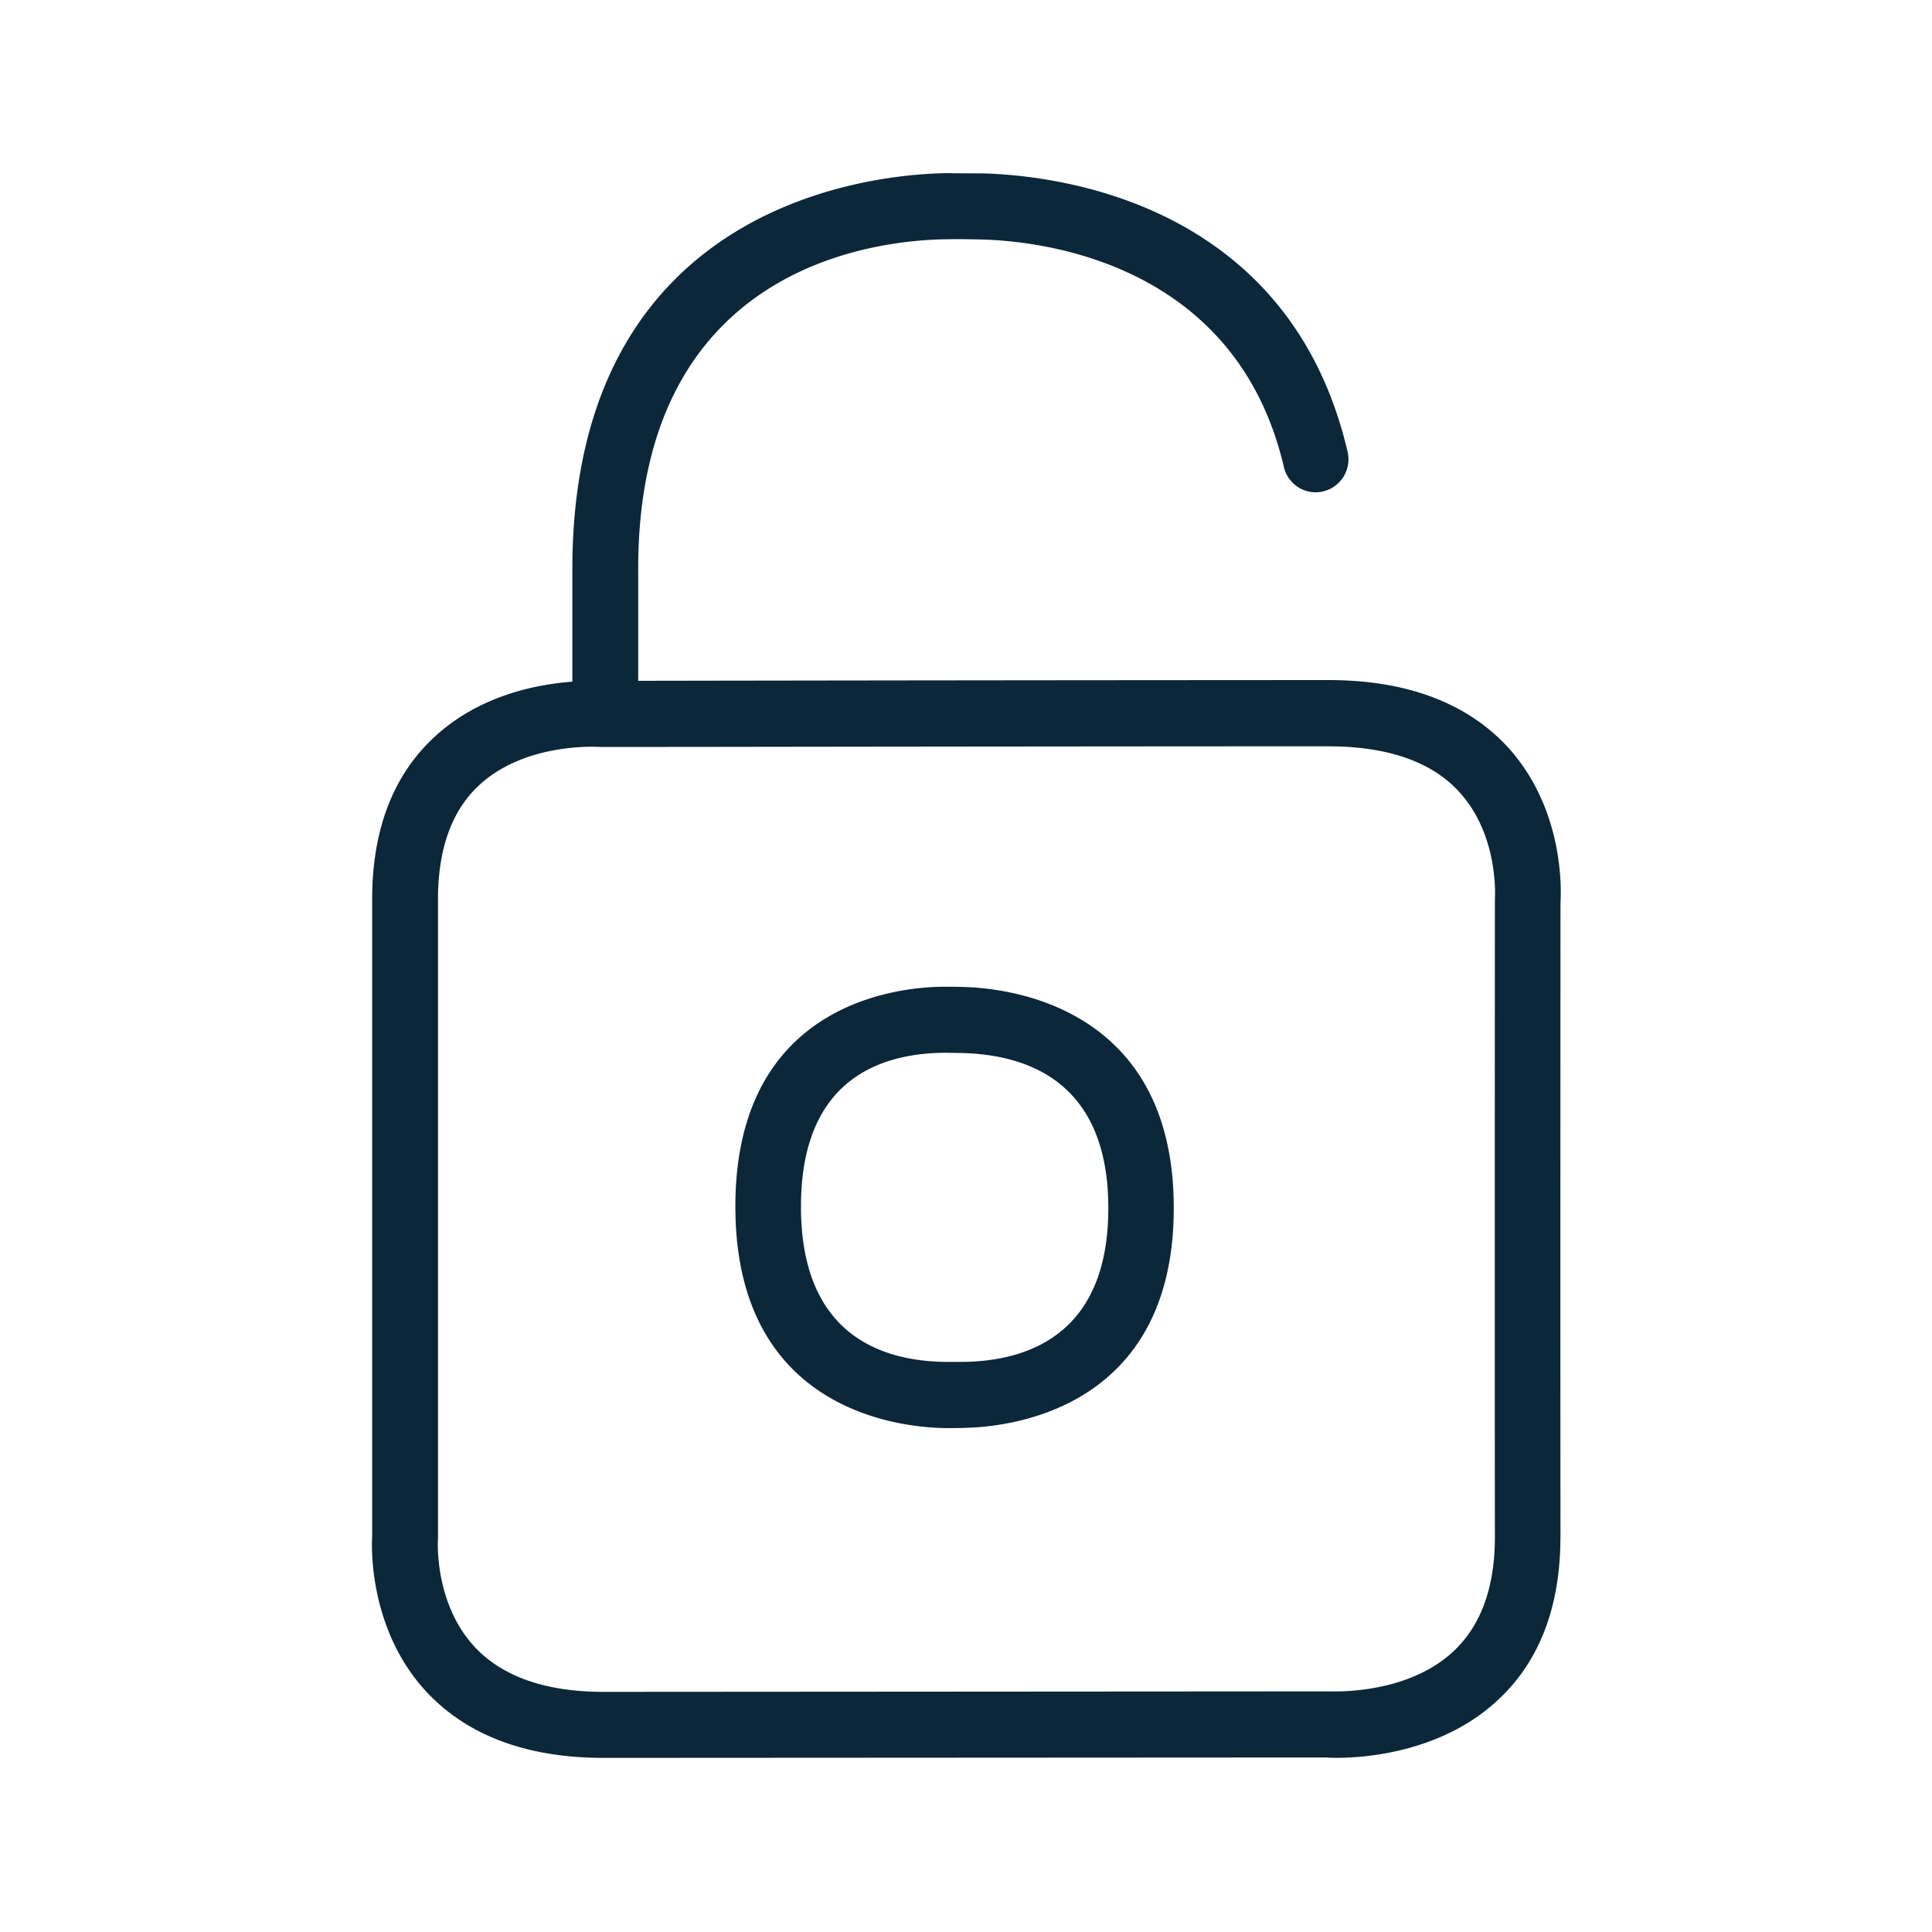 <svg xmlns="http://www.w3.org/2000/svg" width="24" height="24" fill="none"><path fill="#0B2739" d="M19.385 19.098c-.003-2.602 0-7.885 0-7.885v-.003c.005-.08.071-1.128-.65-1.924-.51-.555-1.26-.838-2.235-.838a6834 6834 0 0 0-8.572.009V7.062c0-3.762 2.944-4.082 3.849-4.09.129-.003.283 0 .409.003.73.017 3.165.274 3.762 2.823.002.003.002.006.002.009.054.215.27.35.488.297a.41.41 0 0 0 .302-.493c-.73-3.124-3.655-3.435-4.535-3.457l-.216-.001c-.075 0-.15 0-.223-.002-.776.009-4.653.278-4.656 4.913v1.404c-.442.033-1.151.168-1.709.683-.518.476-.778 1.157-.778 2.023v7.913c-.003.045-.07 1.123.67 1.924.506.546 1.248.826 2.204.826l8.972-.005c.047.005 1.291.084 2.145-.72.513-.479.77-1.16.77-2.014Zm-1.258-9.26c.493.537.445 1.302.443 1.341 0 0-.003 5.308 0 7.919 0 .616-.171 1.09-.508 1.409-.55.52-1.397.507-1.544.504h-.021l-9 .006c-.715 0-1.255-.188-1.6-.558-.498-.535-.46-1.305-.456-1.341V11.17c0-.622.17-1.098.507-1.412.47-.44 1.157-.482 1.409-.482.05 0 .082.002.093.003h.069l1.23-.001c1.976-.003 5.814-.007 7.748-.007.734 0 1.283.187 1.63.566Zm-6.154 7.08h-.227c-.82-.01-1.796-.355-1.796-1.93 0-1.565.967-1.901 1.774-1.91h.047l.185.003c.826.023 1.812.37 1.812 1.927 0 1.552-.977 1.897-1.795 1.91Zm2.608-1.912c0-2.519-2.076-2.732-2.608-2.745-.062-.003-.132-.003-.205-.003h-.053c-.546.003-2.58.193-2.58 2.73 0 2.544 2.054 2.743 2.6 2.752h.09c.055 0 .109 0 .16-.003.517-.009 2.596-.205 2.596-2.731Z"/></svg>